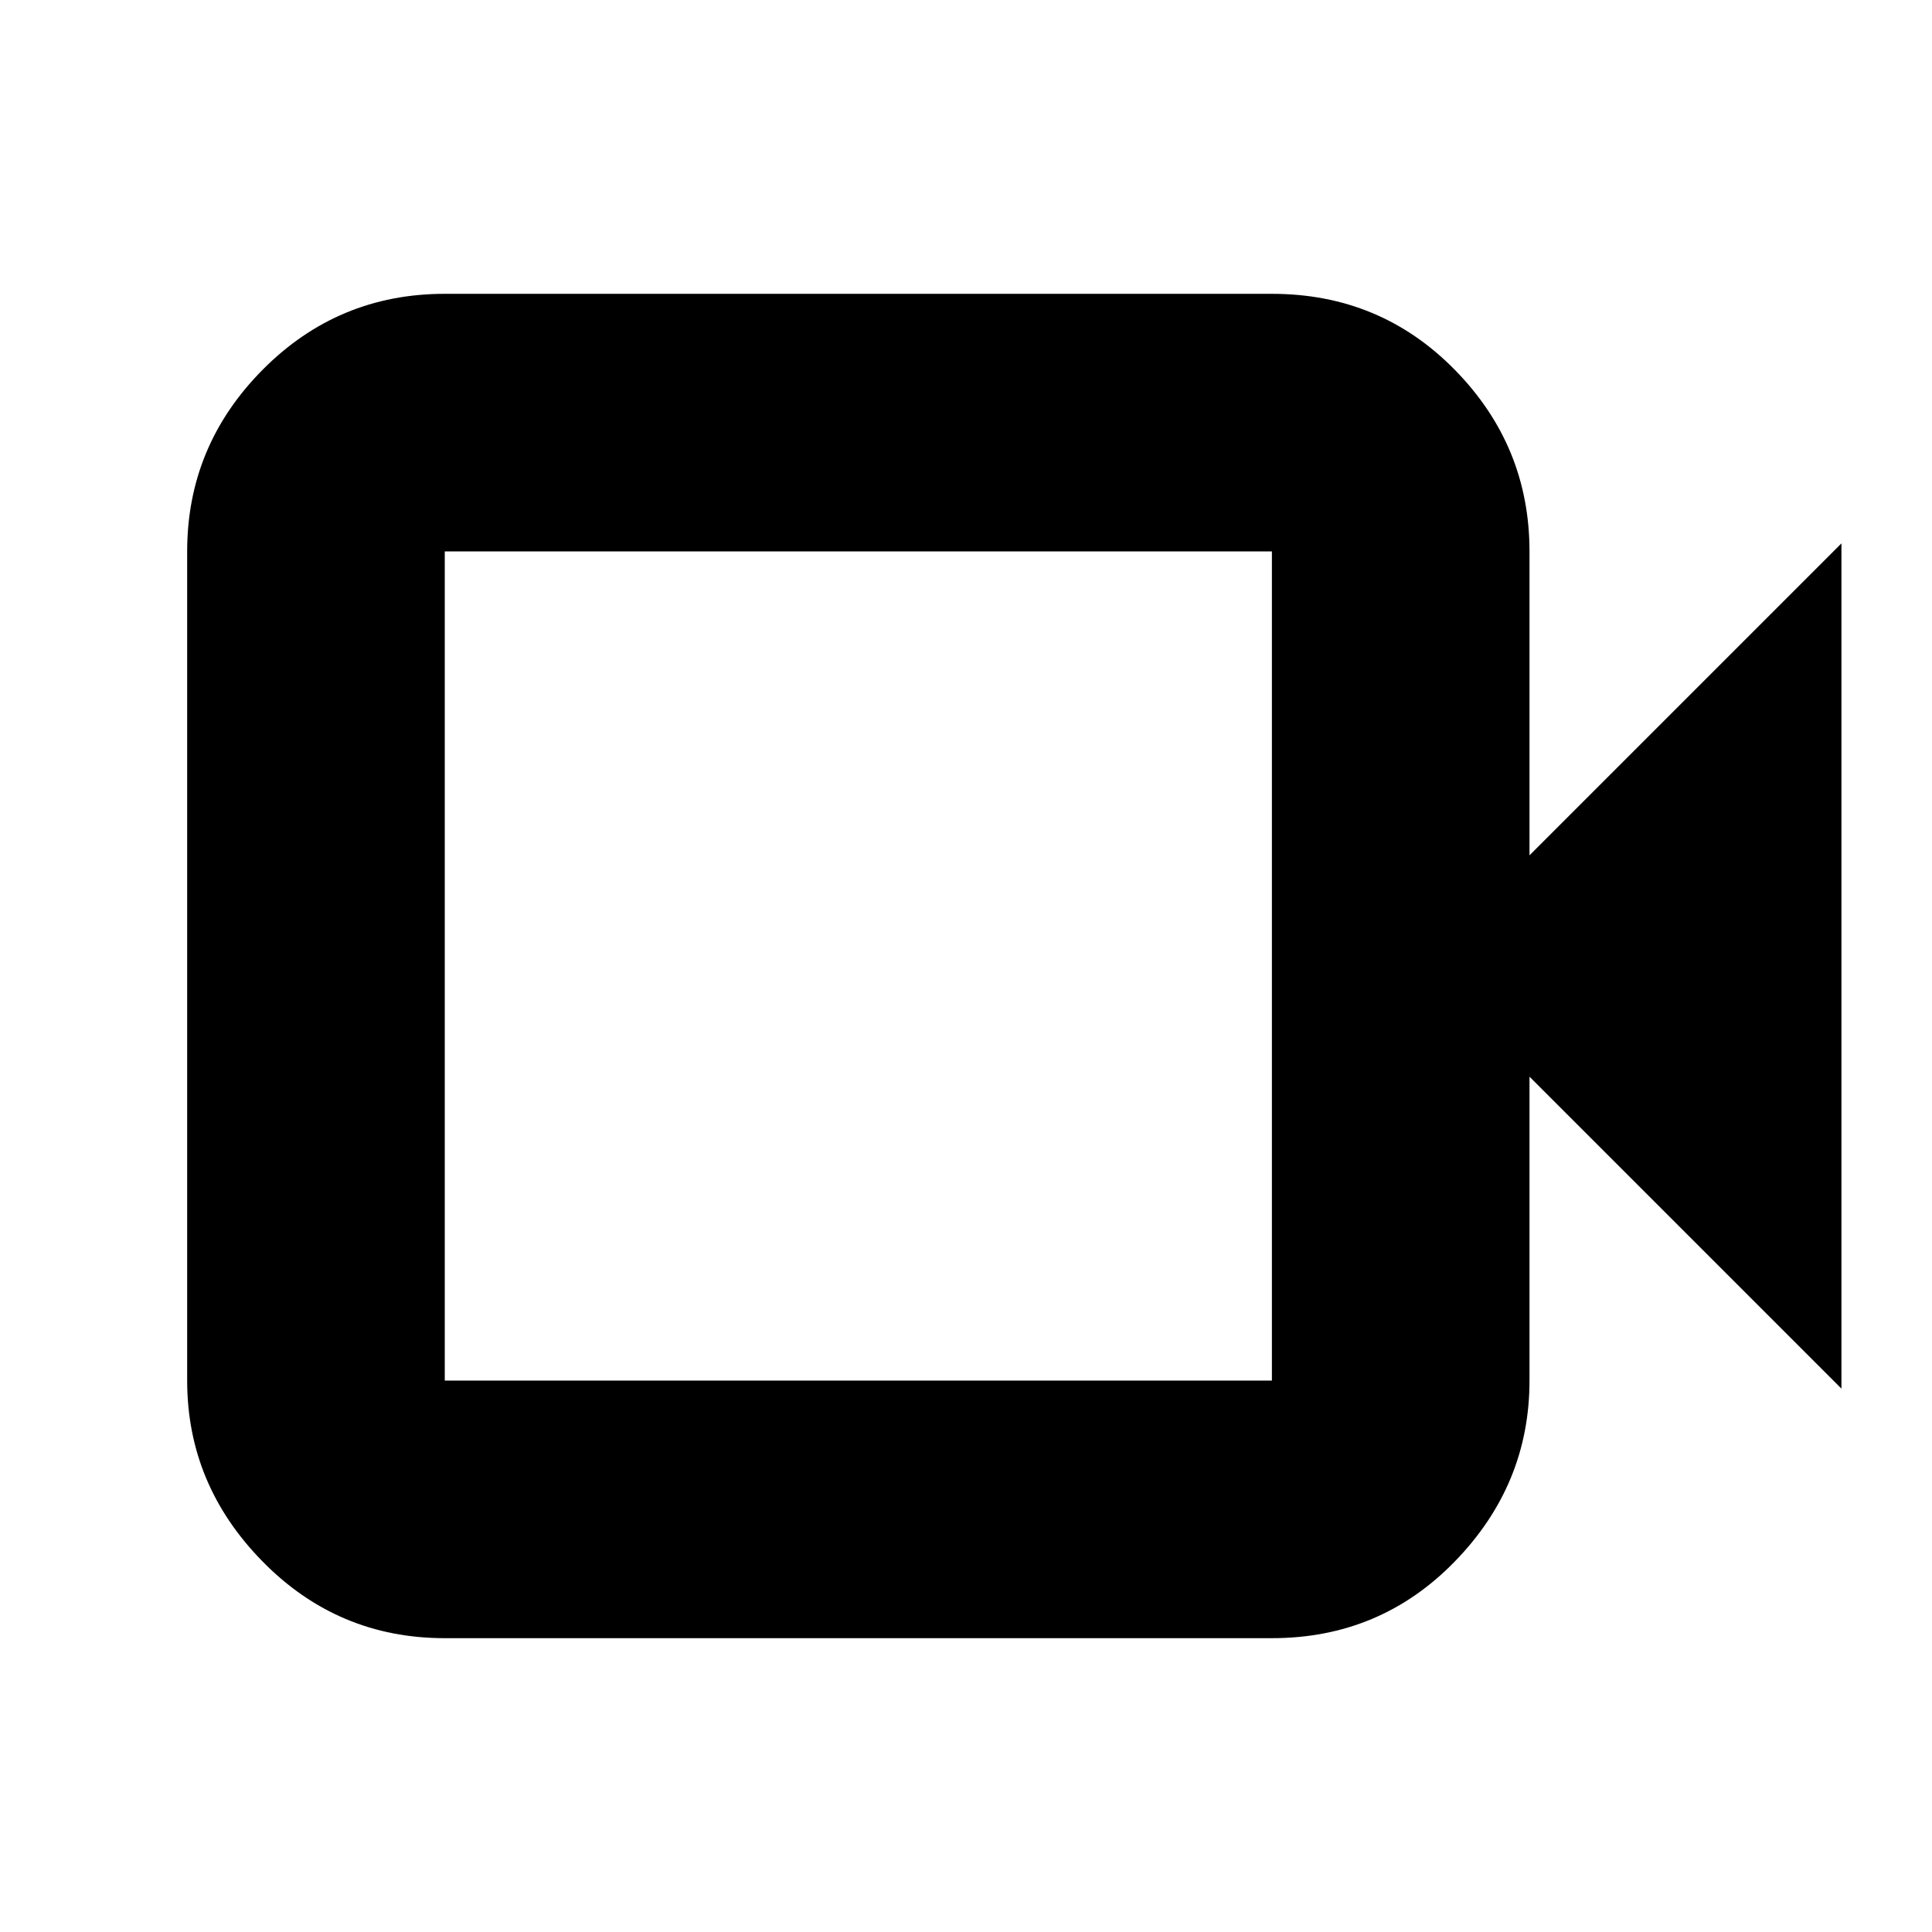 <svg xmlns="http://www.w3.org/2000/svg" height="20" viewBox="0 -960 960 960" width="20"><path d="M221-146q-53.12 0-90.56-38.14Q93-222.27 93-274v-412q0-52.42 37.44-90.21Q167.88-814 221-814h411q53.83 0 90.91 37.79Q760-738.42 760-686v151l155-155v420L760-425v151q0 51.73-37.09 89.86Q685.83-146 632-146H221Zm0-128h411v-412H221v412Zm0 0v-412 412Z"/></svg>